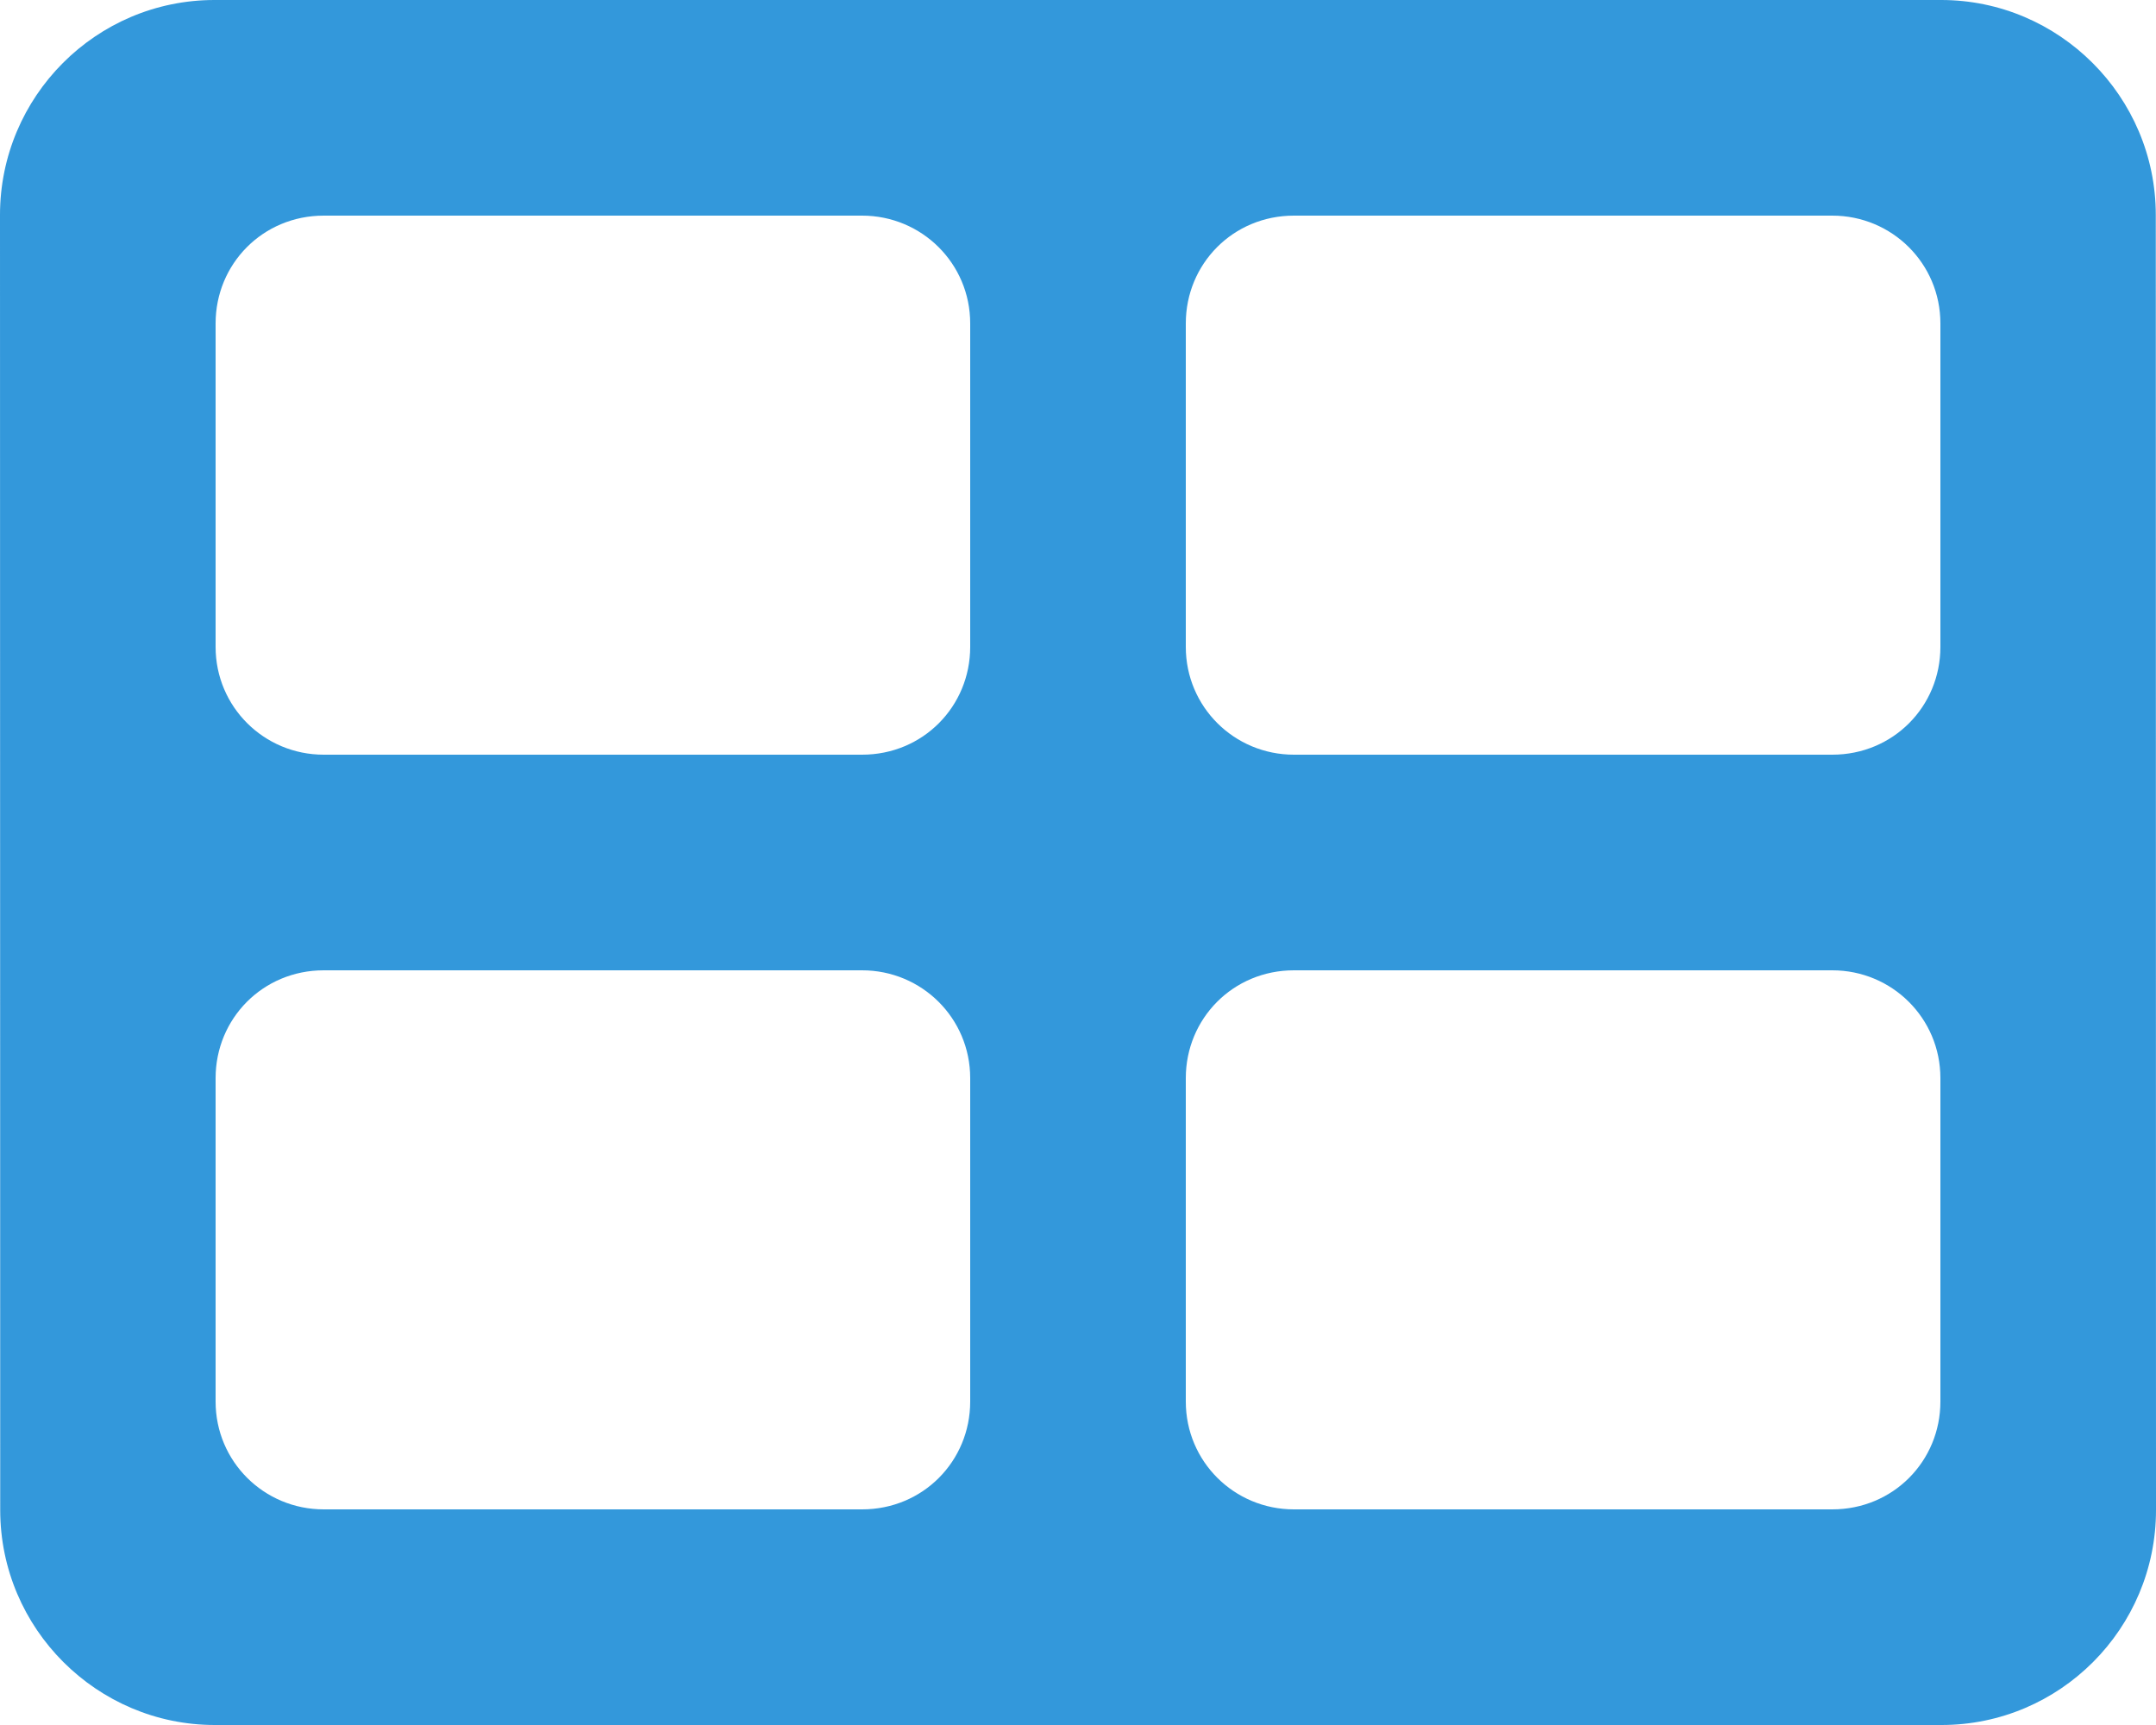 <?xml version="1.0" encoding="UTF-8" standalone="no"?>
<svg width="20px" height="16px" viewBox="0 0 20 16" version="1.1" xmlns="http://www.w3.org/2000/svg" xmlns:xlink="http://www.w3.org/1999/xlink" xmlns:sketch="http://www.bohemiancoding.com/sketch/ns">
    <!-- Generator: Sketch 3.2.2 (9983) - http://www.bohemiancoding.com/sketch -->
    <title>show-more</title>
    <desc>Created with Sketch.</desc>
    <defs></defs>
    <g id="Page-1" stroke="none" stroke-width="1" fill="none" fill-rule="evenodd" sketch:type="MSPage">
        <g id="THE-HOME---invitations" sketch:type="MSArtboardGroup" transform="translate(-100, -817)" fill="#3398DB">
            <path d="M100.002,831.006 C100.002,832.107 100.9,833 101.993,833 L118.01,833 C119.109,833 120,832.105 120,831.006 L119.998,818.994 C119.998,817.893 119.099,817 118.007,817 L101.99,817 C100.891,817 100,817.895 100,818.994 L100.002,831.006 Z M102,820 C102,819.448 102.438,819 103.003,819 L107.997,819 C108.551,819 109,819.444 109,820 L109,823 C109,823.552 108.562,824 107.997,824 L103.003,824 C102.449,824 102,823.556 102,823 L102,820 Z M111,820 C111,819.448 111.438,819 112.003,819 L116.997,819 C117.551,819 118,819.444 118,820 L118,823 C118,823.552 117.562,824 116.997,824 L112.003,824 C111.449,824 111,823.556 111,823 L111,820 Z M102,827 C102,826.448 102.438,826 103.003,826 L107.997,826 C108.551,826 109,826.444 109,827 L109,830 C109,830.552 108.562,831 107.997,831 L103.003,831 C102.449,831 102,830.556 102,830 L102,827 Z M111,827 C111,826.448 111.438,826 112.003,826 L116.997,826 C117.551,826 118,826.444 118,827 L118,830 C118,830.552 117.562,831 116.997,831 L112.003,831 C111.449,831 111,830.556 111,830 L111,827 Z" id="show-more" sketch:type="MSShapeGroup"></path>
        </g>
    </g>
</svg>
